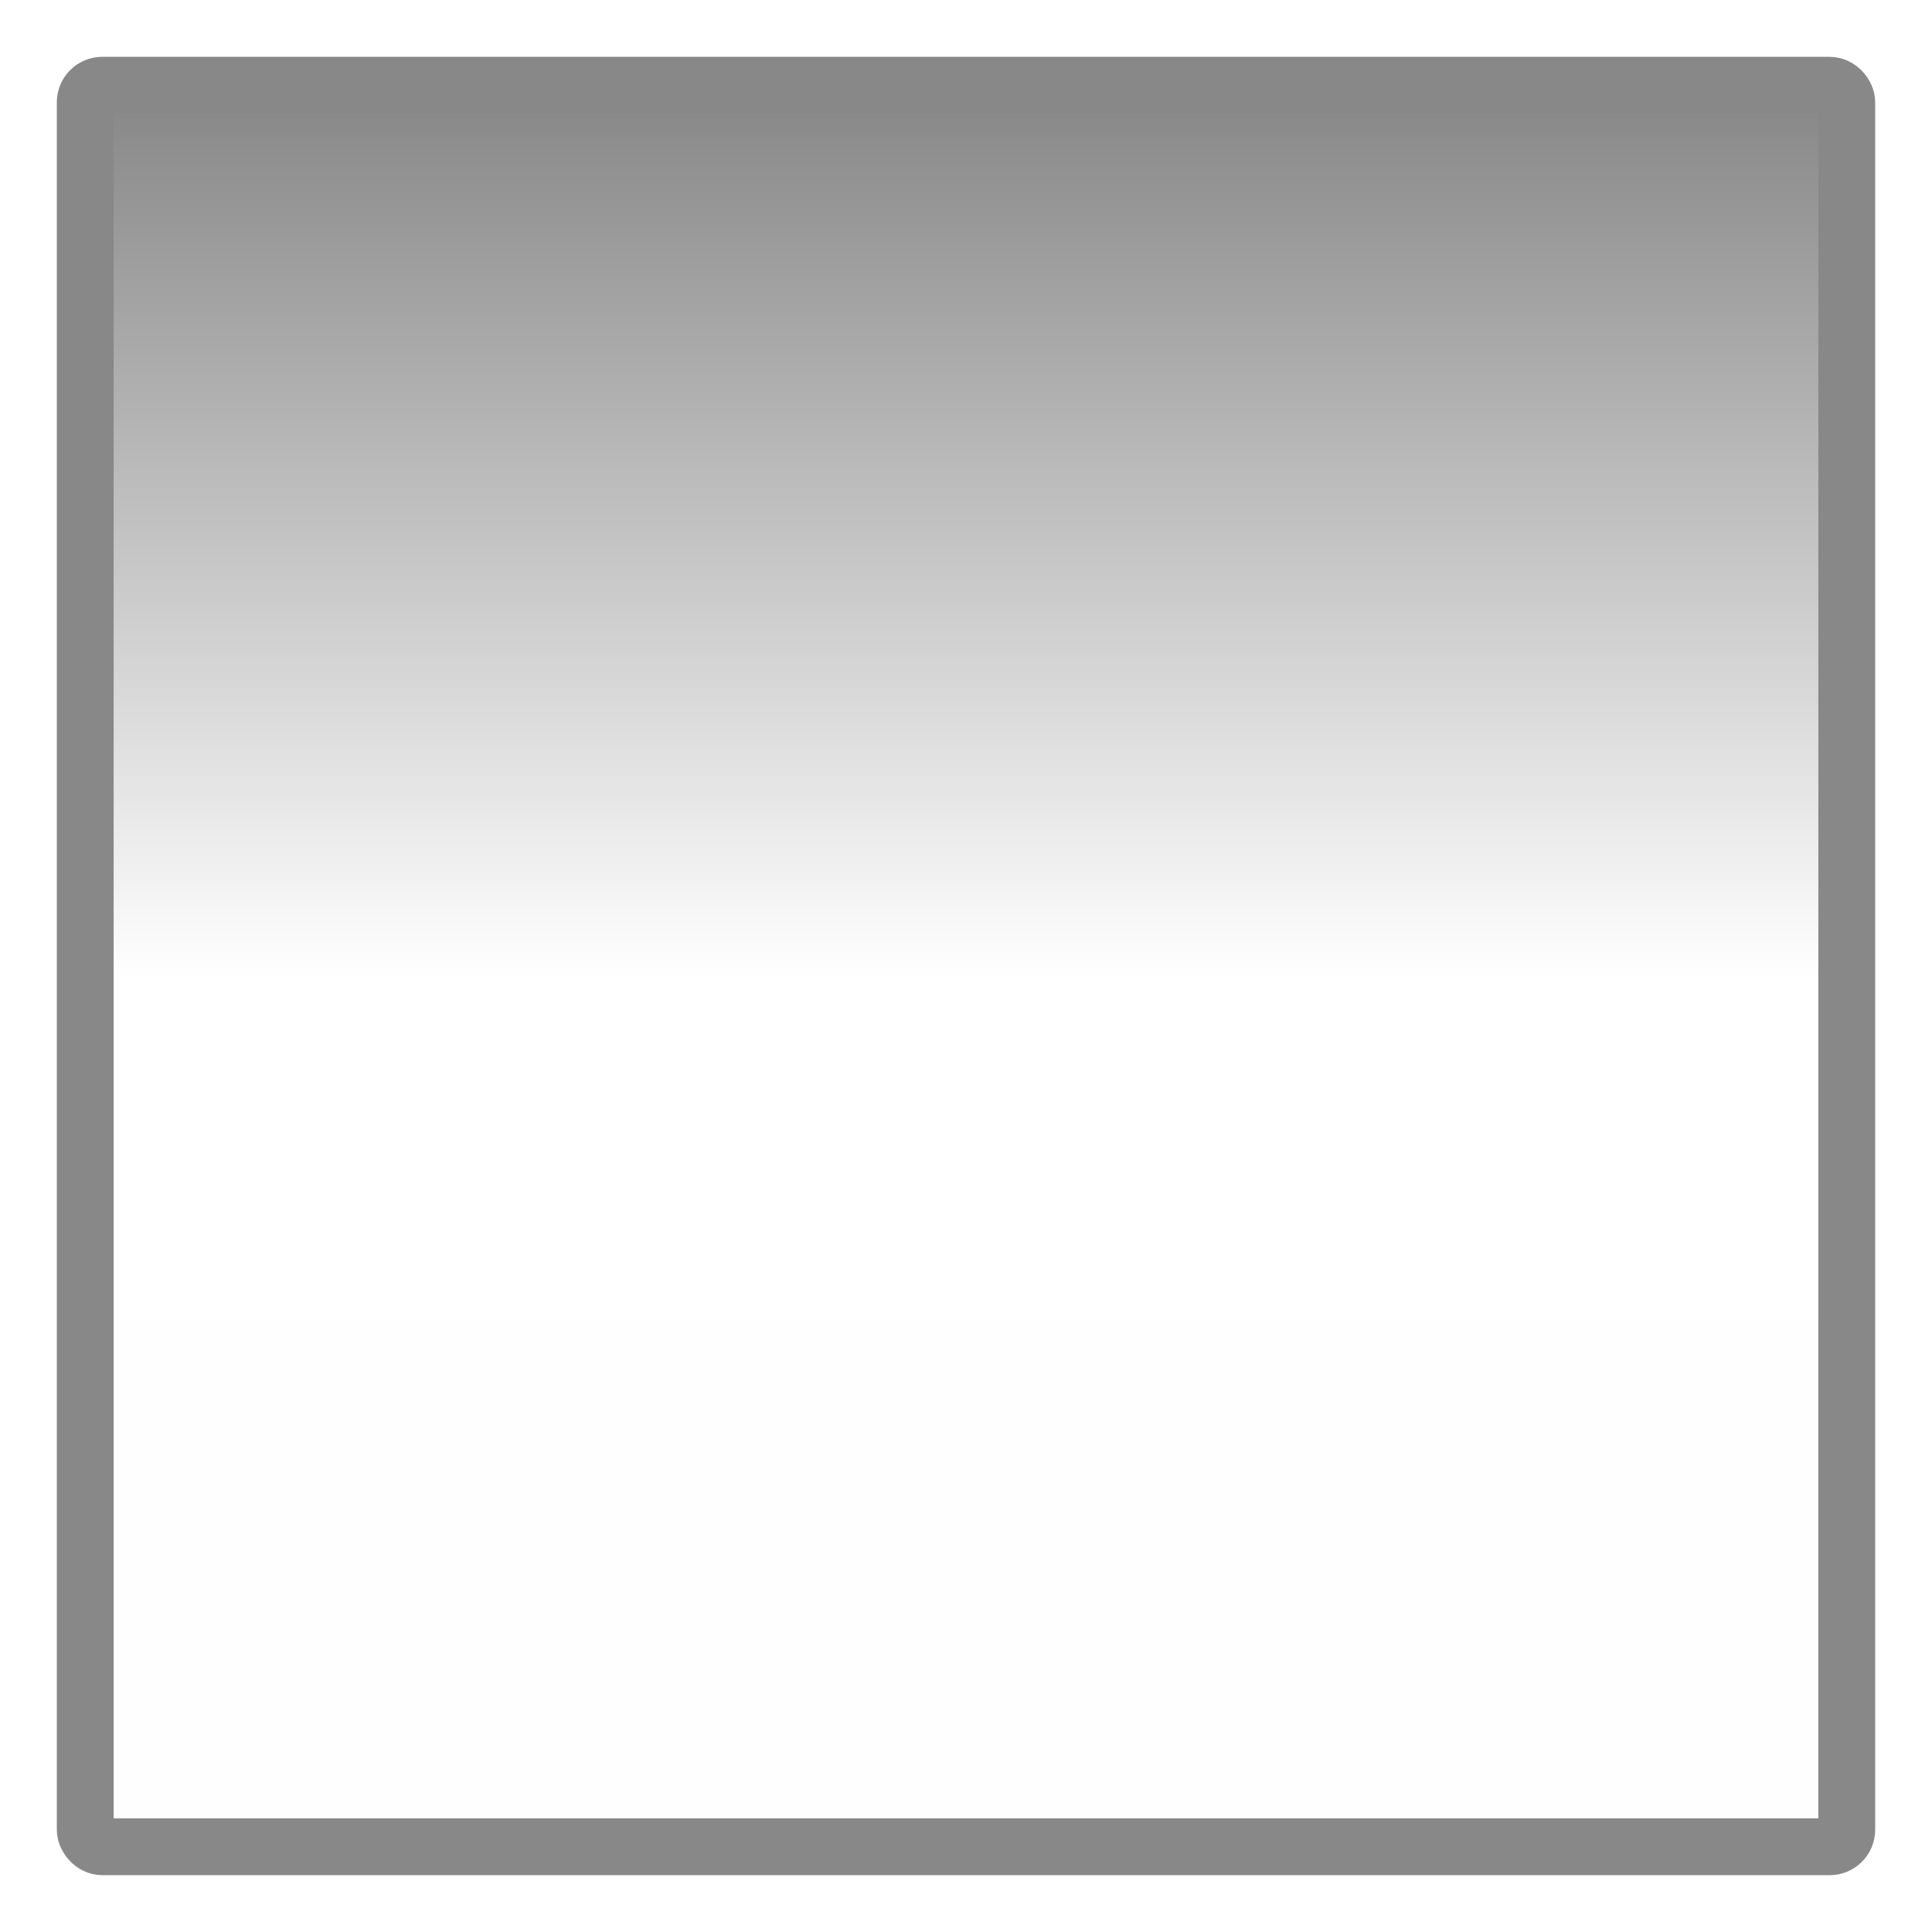 <svg width="34" height="34" version="1.1" xmlns="http://www.w3.org/2000/svg" xmlns:xlink="http://www.w3.org/1999/xlink">
	<defs>
		<linearGradient id="a" x1="1.5" x2="24.5" y1="12" y2="12" gradientTransform="matrix(1.348 0 0 1.348 -.522 -31.826)" gradientUnits="userSpaceOnUse">
			<stop stop-opacity=".475" offset="0"/>
			<stop stop-opacity="0" offset=".507"/>
			<stop stop-opacity=".005" offset="1"/>
		</linearGradient>
	</defs>
	<rect transform="rotate(90)" x="1.5" y="-32.5" width="31" height="31" rx="1.5" ry="1.5" color="#ffffff" fill="url(#a)"/>
	<rect x="1.5" y="1.5" width="31" height="31" rx=".3" ry=".3" fill="none" stroke="#888" stroke-linecap="round" stroke-linejoin="round" style="paint-order:fill markers stroke"/>
</svg>
